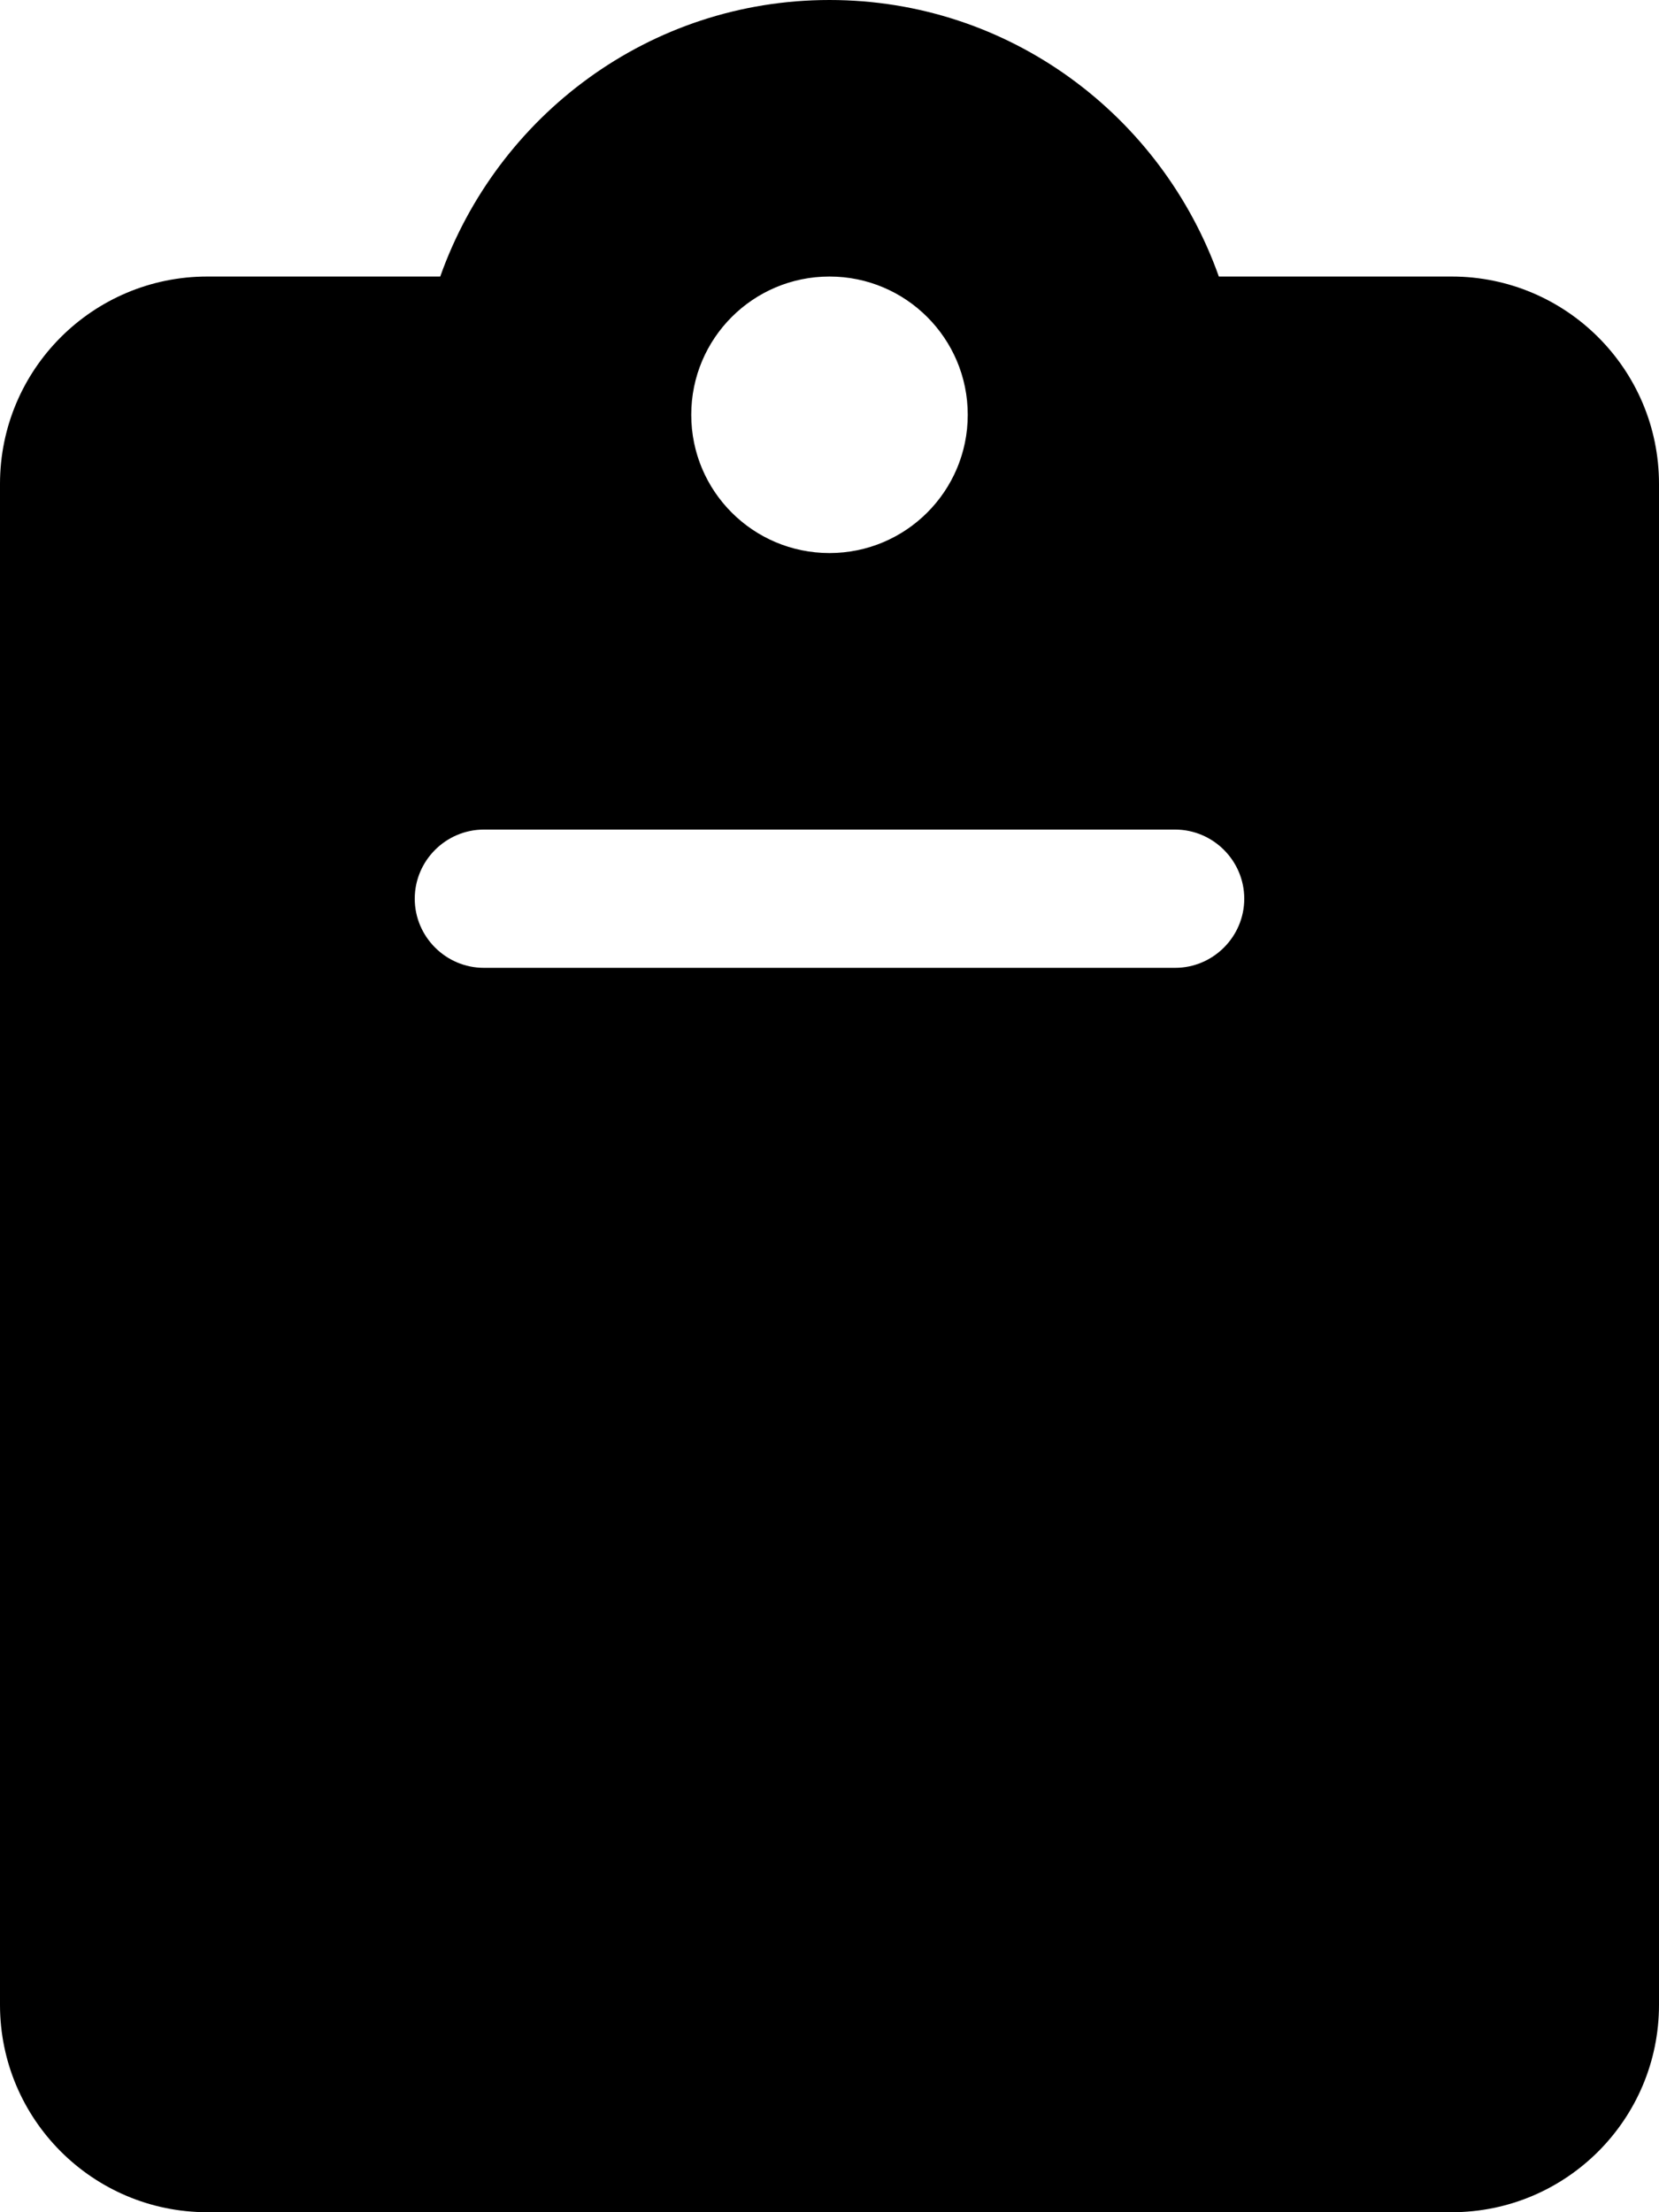 <svg viewBox="0 0 384 512" xmlns="http://www.w3.org/2000/svg"><path d="M336 64h-53.88C268.9 26.8 233.7 0 192 0c-41.7 0-76.9 26.8-90.1 64H48C21.5 64 0 85.48 0 112v352c0 26.5 21.5 48 48 48h288c26.5 0 48-21.48 48-48V112c0-26.52-21.5-48-48-48Zm-144 0c17.67 0 32 14.33 32 32s-14.33 32-32 32 -32-14.3-32-32c0-17.67 14.3-32 32-32Zm80 160H112c-8.8 0-16-7.2-16-16s7.2-16 16-16h160c8.8 0 16 7.2 16 16s-7.2 16-16 16Z"/></svg>